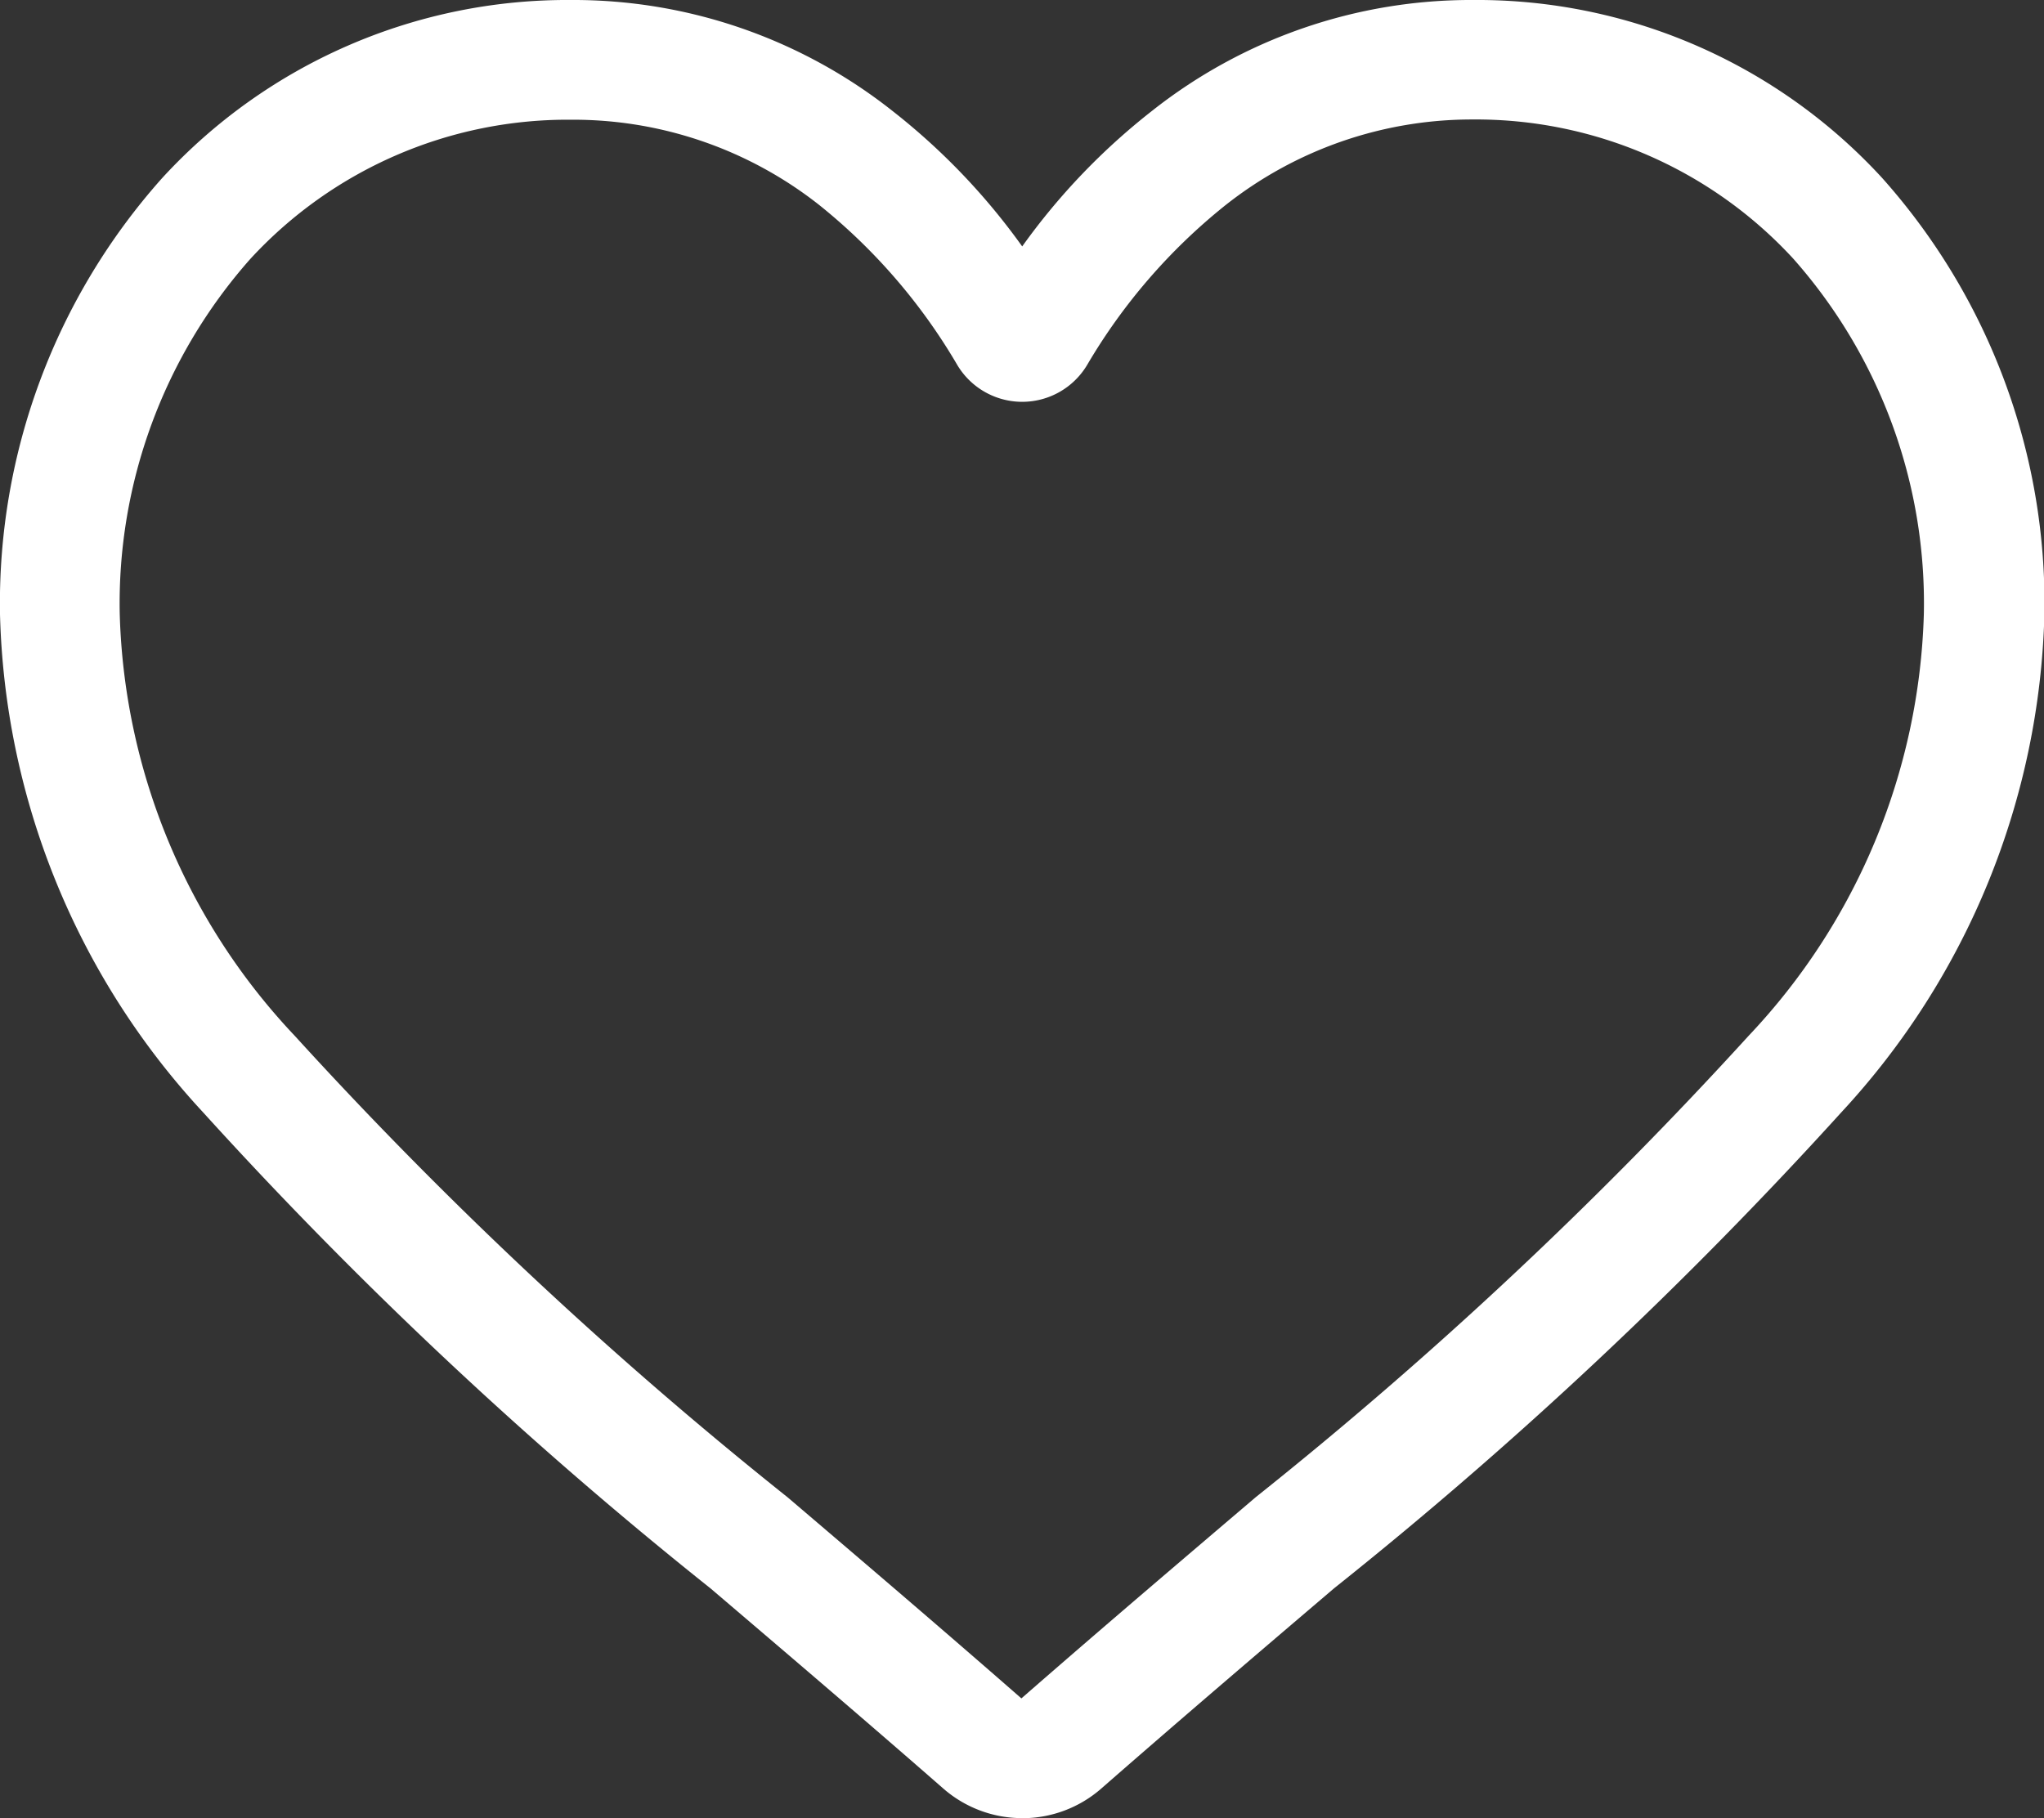 <svg xmlns="http://www.w3.org/2000/svg" width="25.195" height="22.415" viewBox="0 0 25.195 22.415">
  <rect x="0" y="0" width="25.195" height="22.415" fill="#333333" stroke="none"/>
  <path id="heart_1_" data-name="heart (1)" d="M12.6,22.415a1.477,1.477,0,0,1-.974-.366c-1.018-.89-2-1.726-2.865-2.464l0,0A53.279,53.279,0,0,1,2.5,13.71,9.378,9.378,0,0,1,0,7.572,7.875,7.875,0,0,1,2,2.194,6.775,6.775,0,0,1,7.038,0,6.337,6.337,0,0,1,11,1.367a8.1,8.1,0,0,1,1.6,1.671,8.1,8.1,0,0,1,1.6-1.671A6.337,6.337,0,0,1,18.156,0,6.775,6.775,0,0,1,23.2,2.194a7.874,7.874,0,0,1,2,5.378,9.376,9.376,0,0,1-2.5,6.138,53.274,53.274,0,0,1-6.255,5.871c-.867.739-1.85,1.577-2.87,2.469a1.478,1.478,0,0,1-.974.366ZM7.038,1.476A5.315,5.315,0,0,0,3.084,3.194,6.406,6.406,0,0,0,1.476,7.572a7.89,7.89,0,0,0,2.159,5.2,52.43,52.43,0,0,0,6.076,5.69l0,0c.869.741,1.854,1.58,2.879,2.477,1.031-.9,2.018-1.739,2.889-2.481a52.444,52.444,0,0,0,6.076-5.689,7.891,7.891,0,0,0,2.159-5.2,6.406,6.406,0,0,0-1.608-4.378,5.315,5.315,0,0,0-3.955-1.718A4.895,4.895,0,0,0,15.1,2.534,7.162,7.162,0,0,0,13.4,4.5a.932.932,0,0,1-1.6,0,7.155,7.155,0,0,0-1.7-1.971A4.895,4.895,0,0,0,7.038,1.476Zm0,0" transform="translate(0 0)" fill="#fff"/>
</svg>
